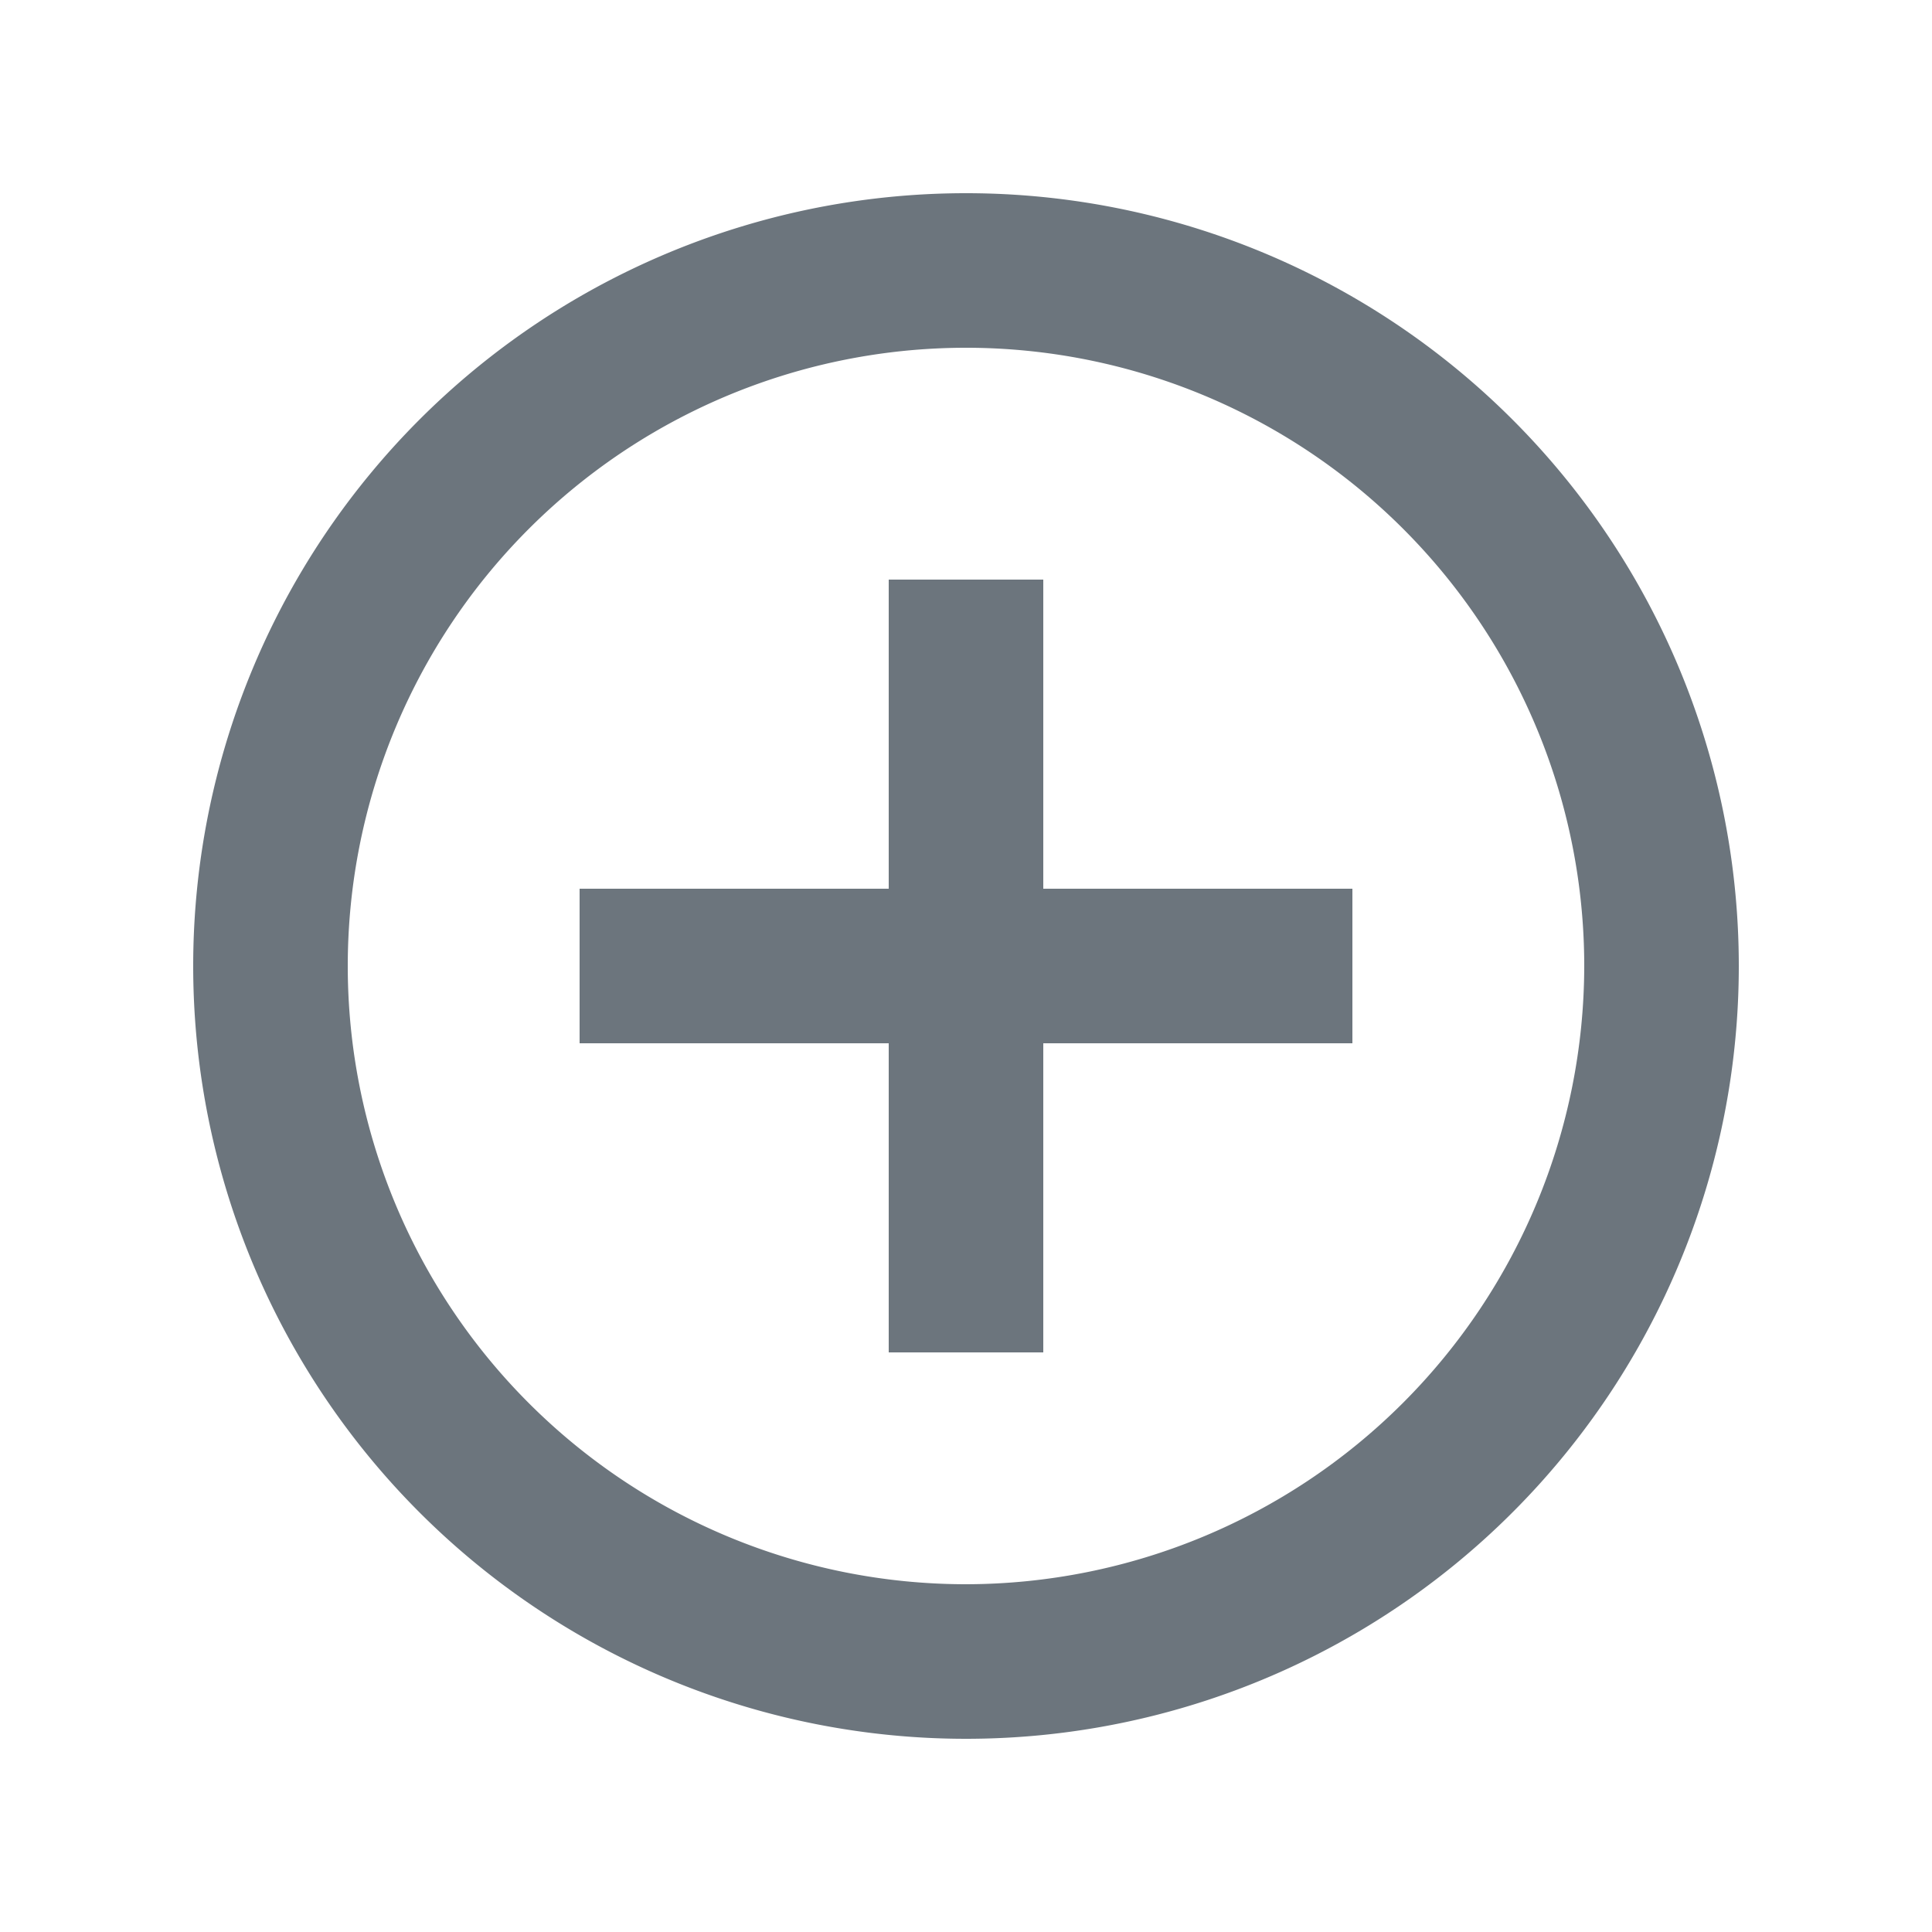 <svg xmlns="http://www.w3.org/2000/svg" width="20" height="20" viewBox="0 0 20 20"><defs><style
    >.a{fill:none;}.b{fill:#6c757d;}</style></defs><path class="a" d="M0,0H20V20H0Z" /><path
    class="b"
    d="M10.8,6H9.2V9.2H6v1.6H9.2V14h1.6V10.8H14V9.2H10.8ZM10,2a8,8,0,1,0,8,8A8,8,0,0,0,10,2Zm0,14.4A6.4,6.4,0,1,1,16.4,10,6.408,6.408,0,0,1,10,16.4Z"
  /></svg>
